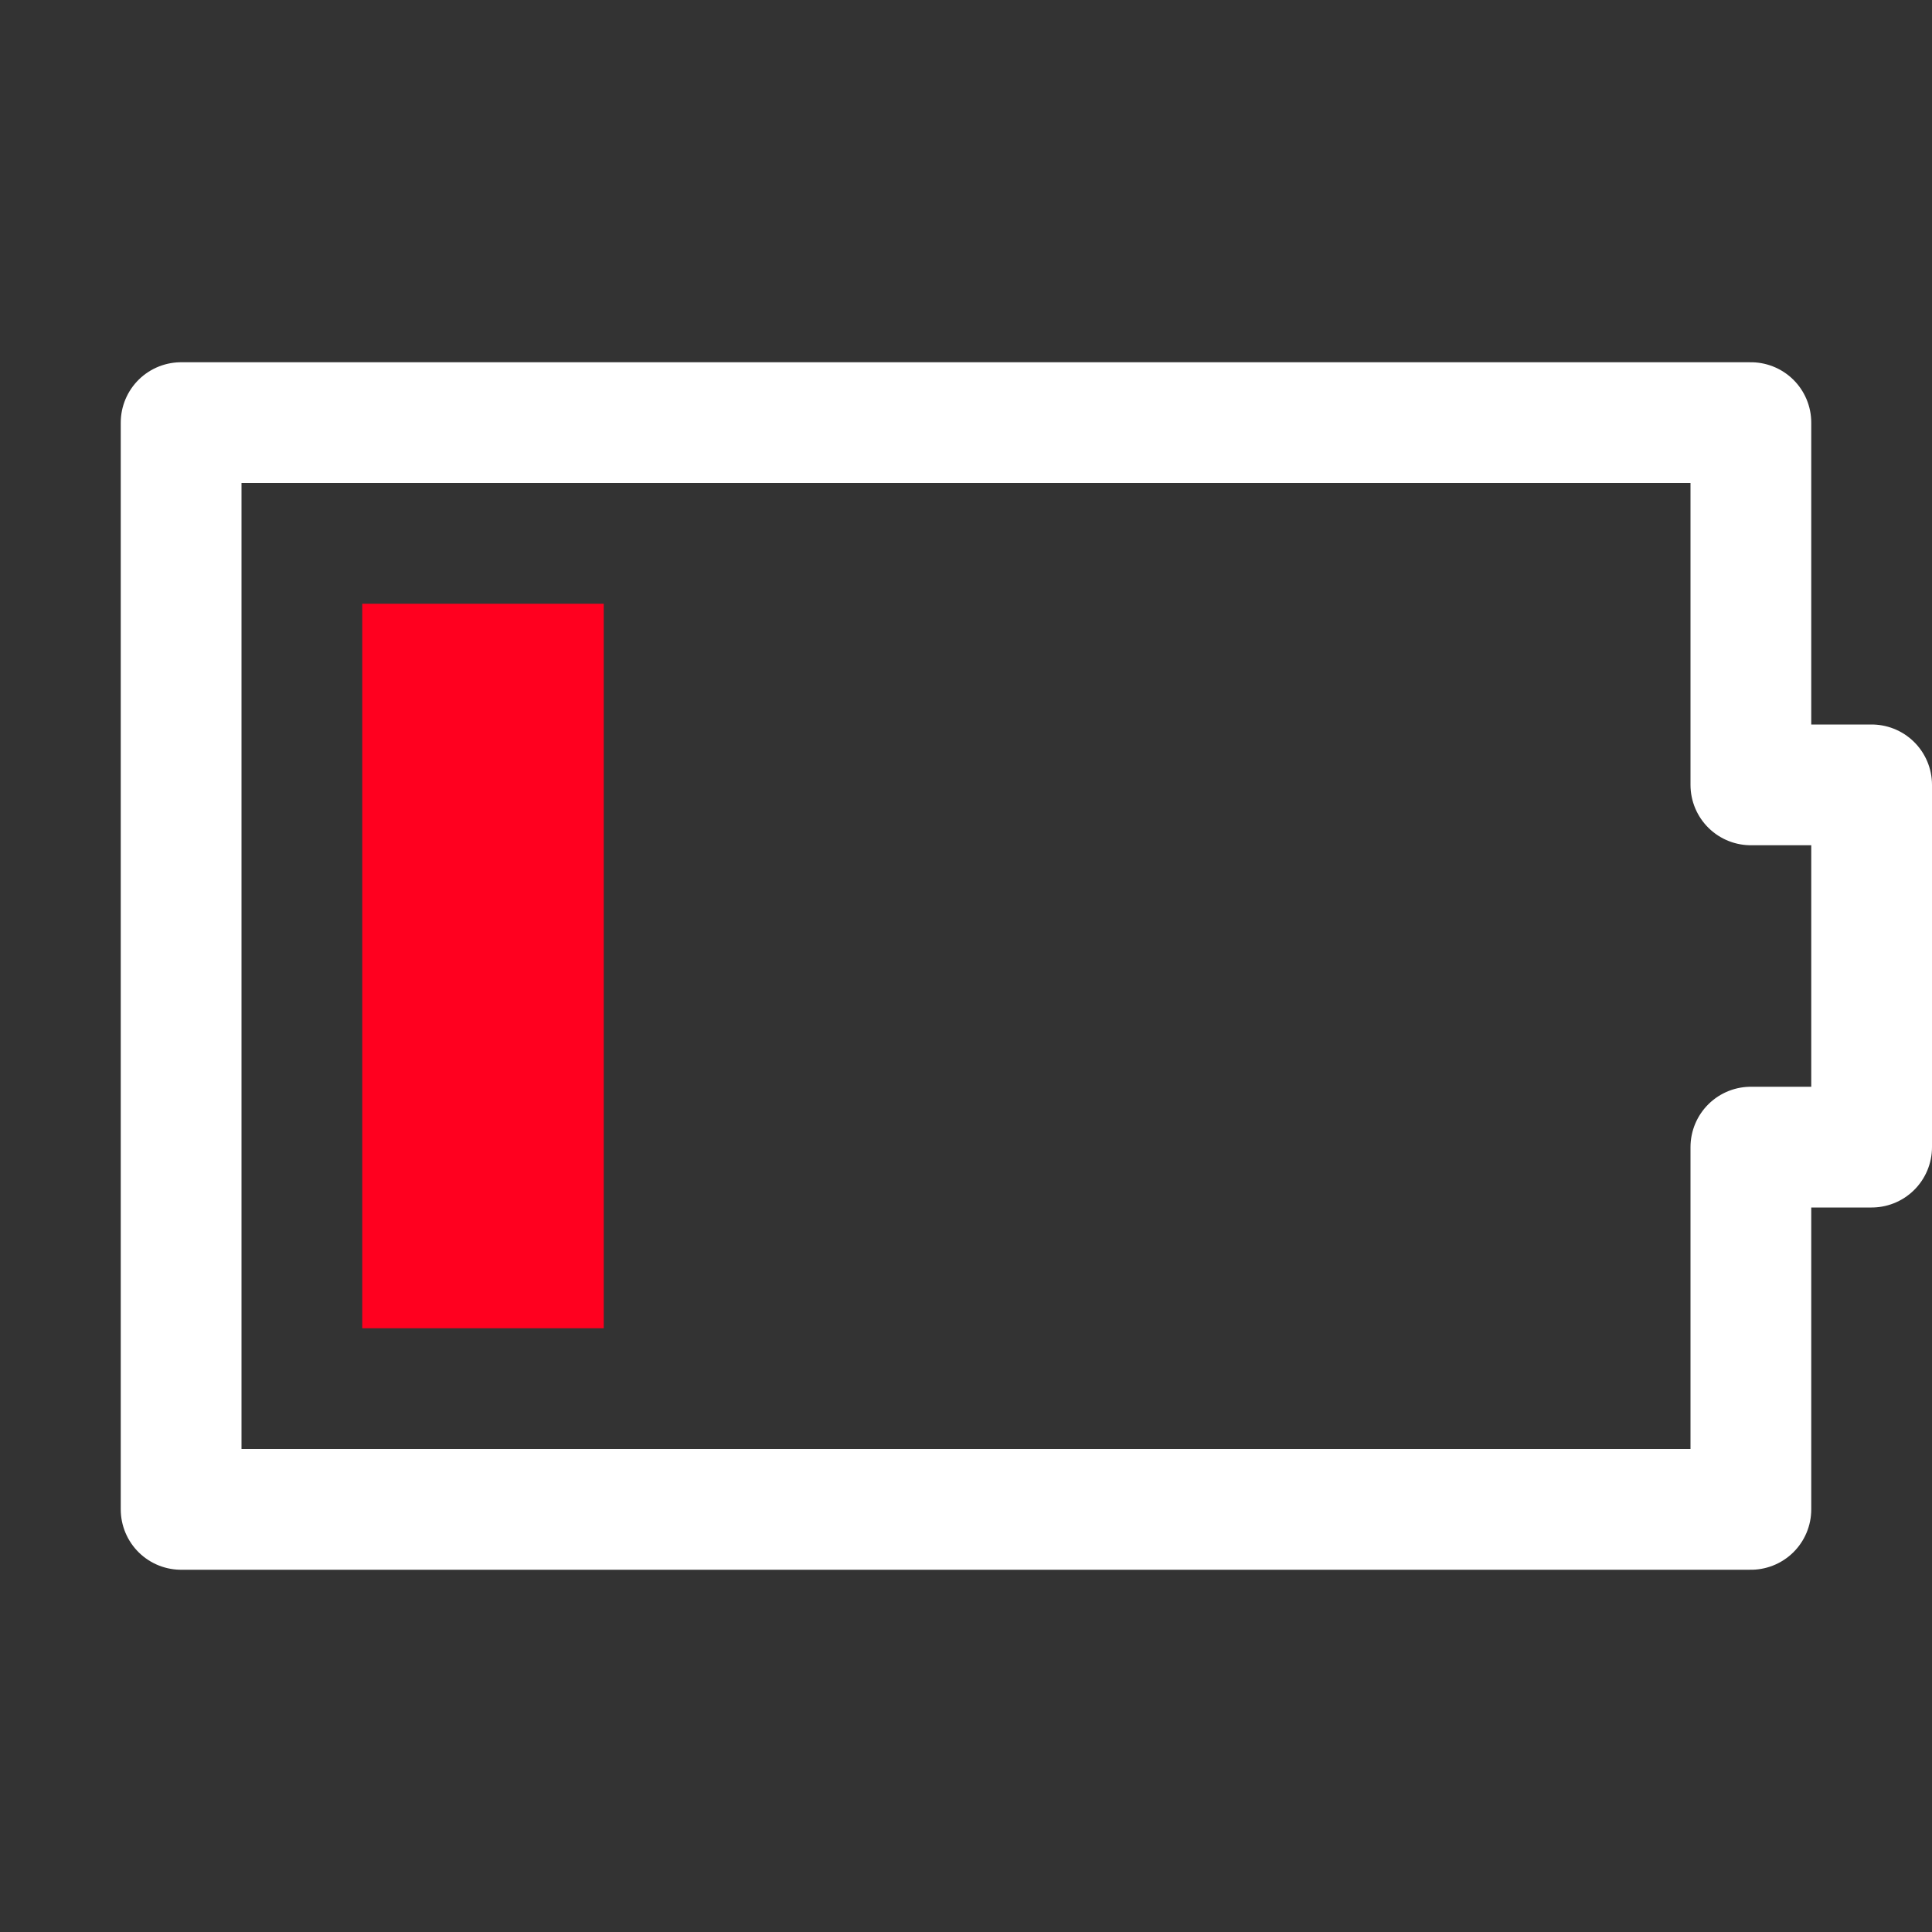 <?xml version="1.0" encoding="UTF-8"?>
<svg width="16px" height="16px" viewBox="0 0 16 16" version="1.1" xmlns="http://www.w3.org/2000/svg" xmlns:xlink="http://www.w3.org/1999/xlink">
    <rect x="0" y="0" width="16" height="16" fill="#333333" stroke="none"/>
    <!-- Generator: Sketch 41.2 (35397) - http://www.bohemiancoding.com/sketch -->
    <title>battery-020-symbolic</title>
    <desc>Created with Sketch.</desc>
    <defs></defs>
    <g id="Page-1" stroke="none" stroke-width="1" fill="none" fill-rule="evenodd">
        <g id="battery-020-symbolic">
            <g id="Group-39">
                <polygon id="Fill-76" opacity="0" points="0 16 16 16 16 0 0 0"></polygon>
                <polygon id="Fill-249" fill="#FF001F" points="3 11 5 11 5 5 3 5"></polygon>
                <polygon id="Stroke-238" stroke="#FFFFFF" stroke-linejoin="round" points="15.5 6.5 14.5 6.5 14.5 3.5 1.5 3.5 1.5 12.5 14.5 12.5 14.5 9.5 15.5 9.5"></polygon>
            </g>
        </g>
    </g>
</svg>